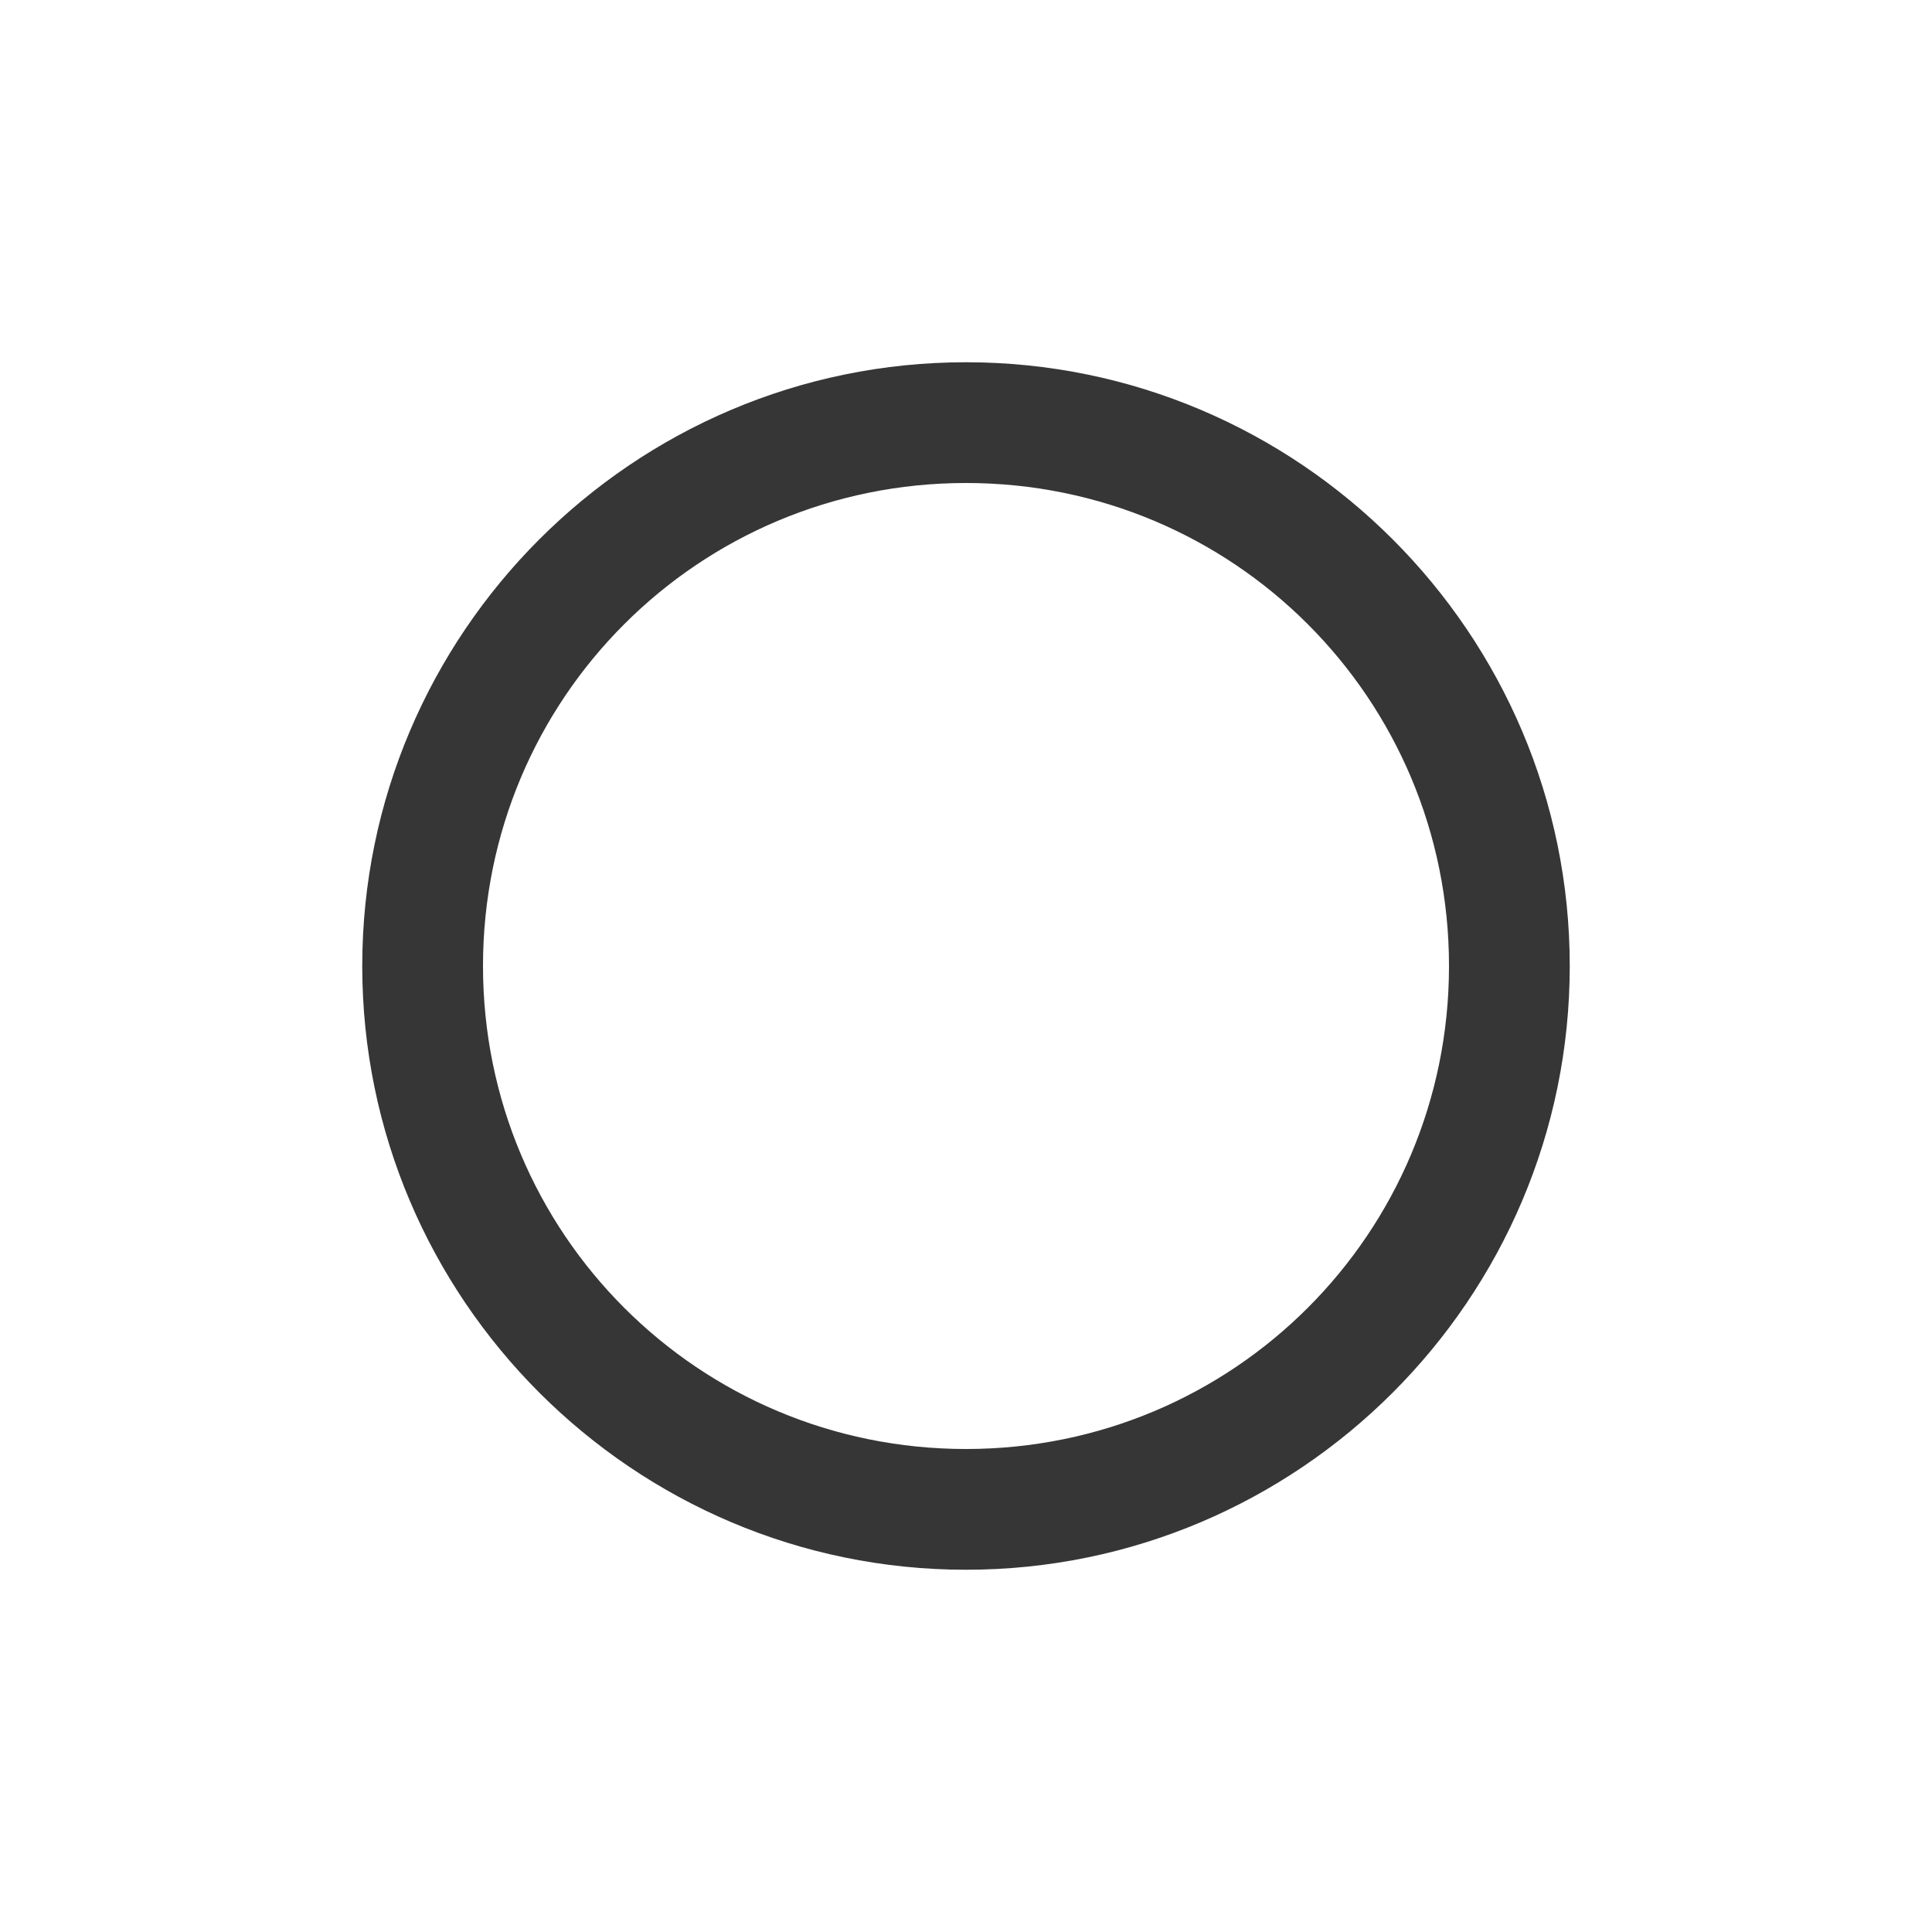 <?xml version="1.0" encoding="UTF-8"?>
<svg width="16" height="16" xmlns="http://www.w3.org/2000/svg">
 <path d="M8 3C5.244 3 3 5.244 3 8s2.244 5 5 5 5-2.244 5-5-2.244-5-5-5Zm0 1c2.215 0 4 1.785 4 4s-1.785 4-4 4-4-1.785-4-4 1.785-4 4-4Z" fill="#363636"/>
</svg>

